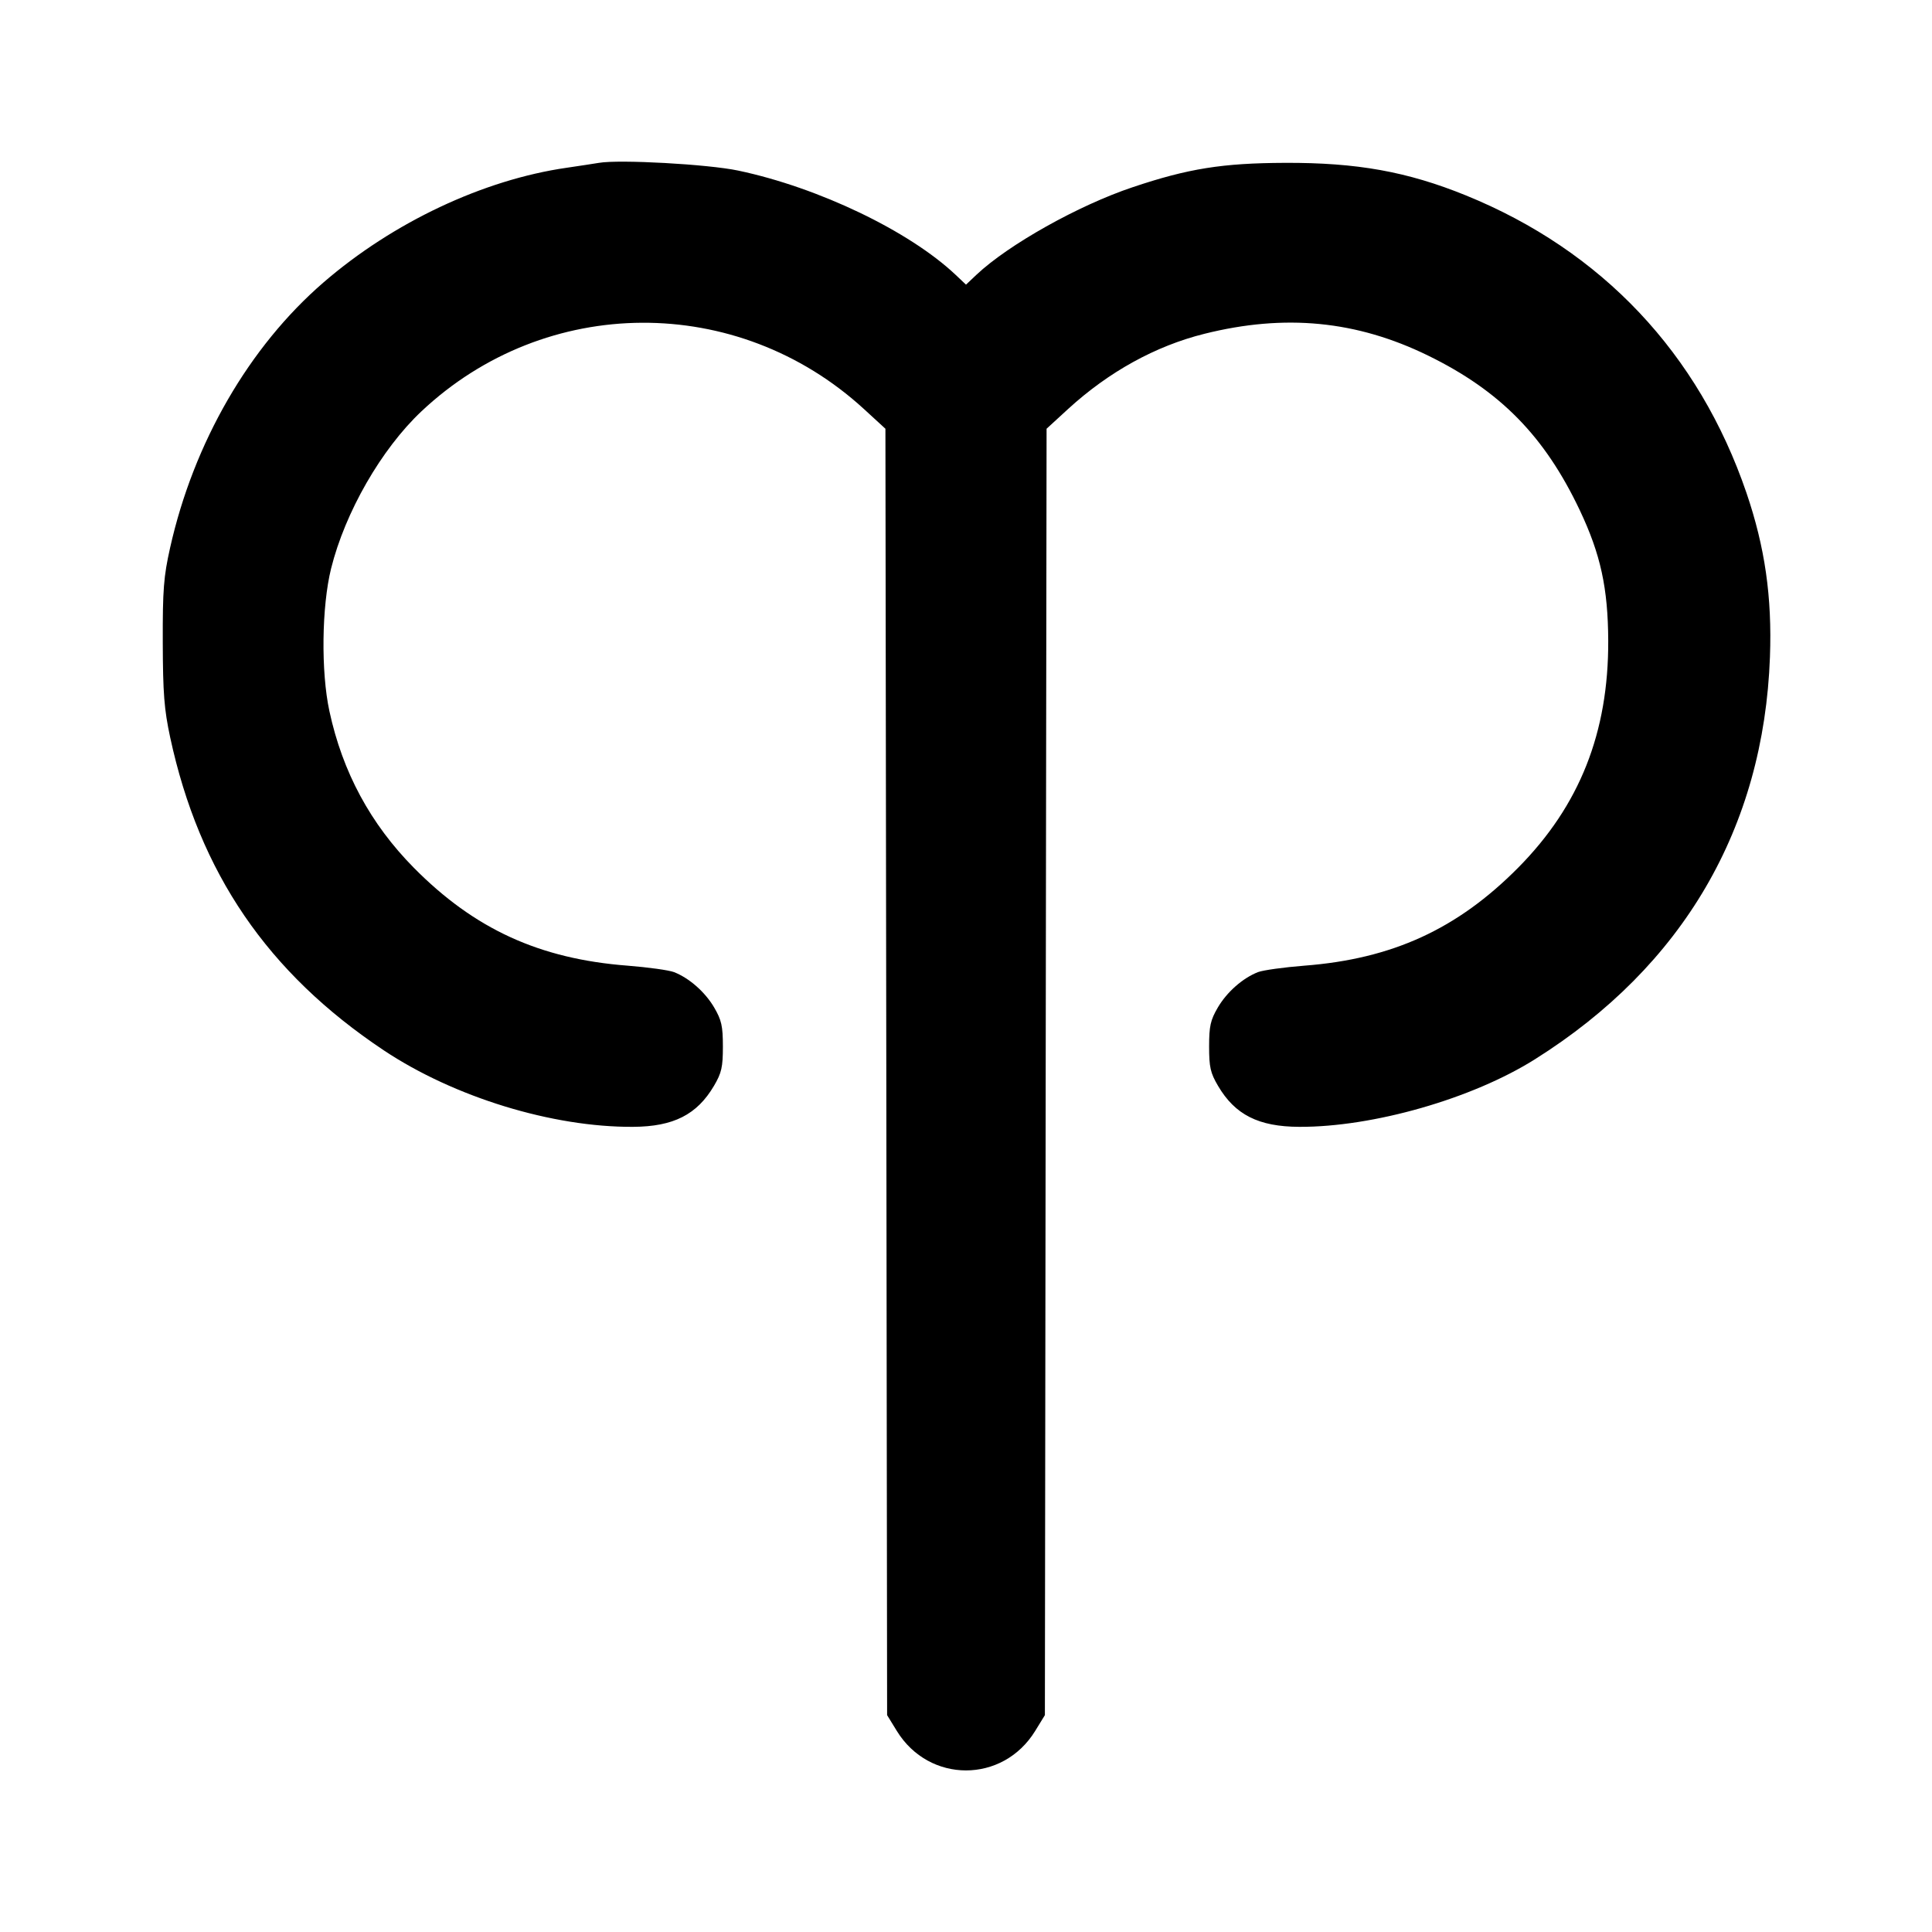 <svg xmlns="http://www.w3.org/2000/svg" width="24" height="24" viewBox="0 0 24 24" fill="none" stroke="currentColor" stroke-width="2" stroke-linecap="round" stroke-linejoin="round"><path d="M7.440 2.023 C 7.385 2.032,7.205 2.060,7.040 2.084 C 6.004 2.233,4.882 2.762,4.018 3.509 C 3.094 4.308,2.405 5.500,2.113 6.805 C 2.033 7.162,2.020 7.326,2.022 7.980 C 2.024 8.613,2.039 8.810,2.114 9.160 C 2.477 10.845,3.324 12.085,4.768 13.048 C 5.641 13.629,6.861 14.004,7.865 13.998 C 8.366 13.995,8.658 13.847,8.869 13.489 C 8.964 13.328,8.980 13.256,8.980 13.000 C 8.980 12.746,8.963 12.672,8.872 12.516 C 8.759 12.323,8.562 12.150,8.373 12.076 C 8.311 12.052,8.052 12.016,7.798 11.996 C 6.702 11.912,5.894 11.542,5.140 10.779 C 4.602 10.234,4.255 9.591,4.092 8.834 C 3.986 8.343,3.996 7.534,4.113 7.062 C 4.287 6.363,4.737 5.579,5.235 5.110 C 6.781 3.654,9.160 3.641,10.731 5.080 L 10.999 5.326 11.010 13.316 L 11.020 21.306 11.141 21.503 C 11.543 22.156,12.457 22.156,12.859 21.503 L 12.980 21.306 12.990 13.316 L 13.001 5.326 13.269 5.080 C 13.773 4.619,14.354 4.298,14.960 4.147 C 15.963 3.896,16.852 3.983,17.740 4.417 C 18.637 4.856,19.188 5.418,19.624 6.337 C 19.884 6.886,19.975 7.306,19.978 7.960 C 19.982 9.102,19.622 10.008,18.860 10.778 C 18.103 11.542,17.296 11.912,16.202 11.996 C 15.948 12.016,15.689 12.052,15.627 12.076 C 15.438 12.150,15.241 12.323,15.128 12.516 C 15.037 12.672,15.020 12.746,15.020 13.000 C 15.020 13.256,15.036 13.328,15.131 13.489 C 15.342 13.848,15.634 13.996,16.140 13.998 C 17.055 14.002,18.289 13.649,19.067 13.159 C 20.907 12.003,21.910 10.285,21.987 8.160 C 22.014 7.415,21.925 6.797,21.695 6.122 C 21.103 4.390,19.899 3.114,18.209 2.427 C 17.483 2.132,16.856 2.019,15.960 2.023 C 15.185 2.026,14.760 2.094,14.072 2.325 C 13.398 2.550,12.527 3.039,12.130 3.413 L 12.000 3.536 11.870 3.413 C 11.293 2.869,10.169 2.330,9.170 2.119 C 8.796 2.040,7.692 1.979,7.440 2.023 " stroke="none" fill-rule="evenodd" fill="black"></path></svg>